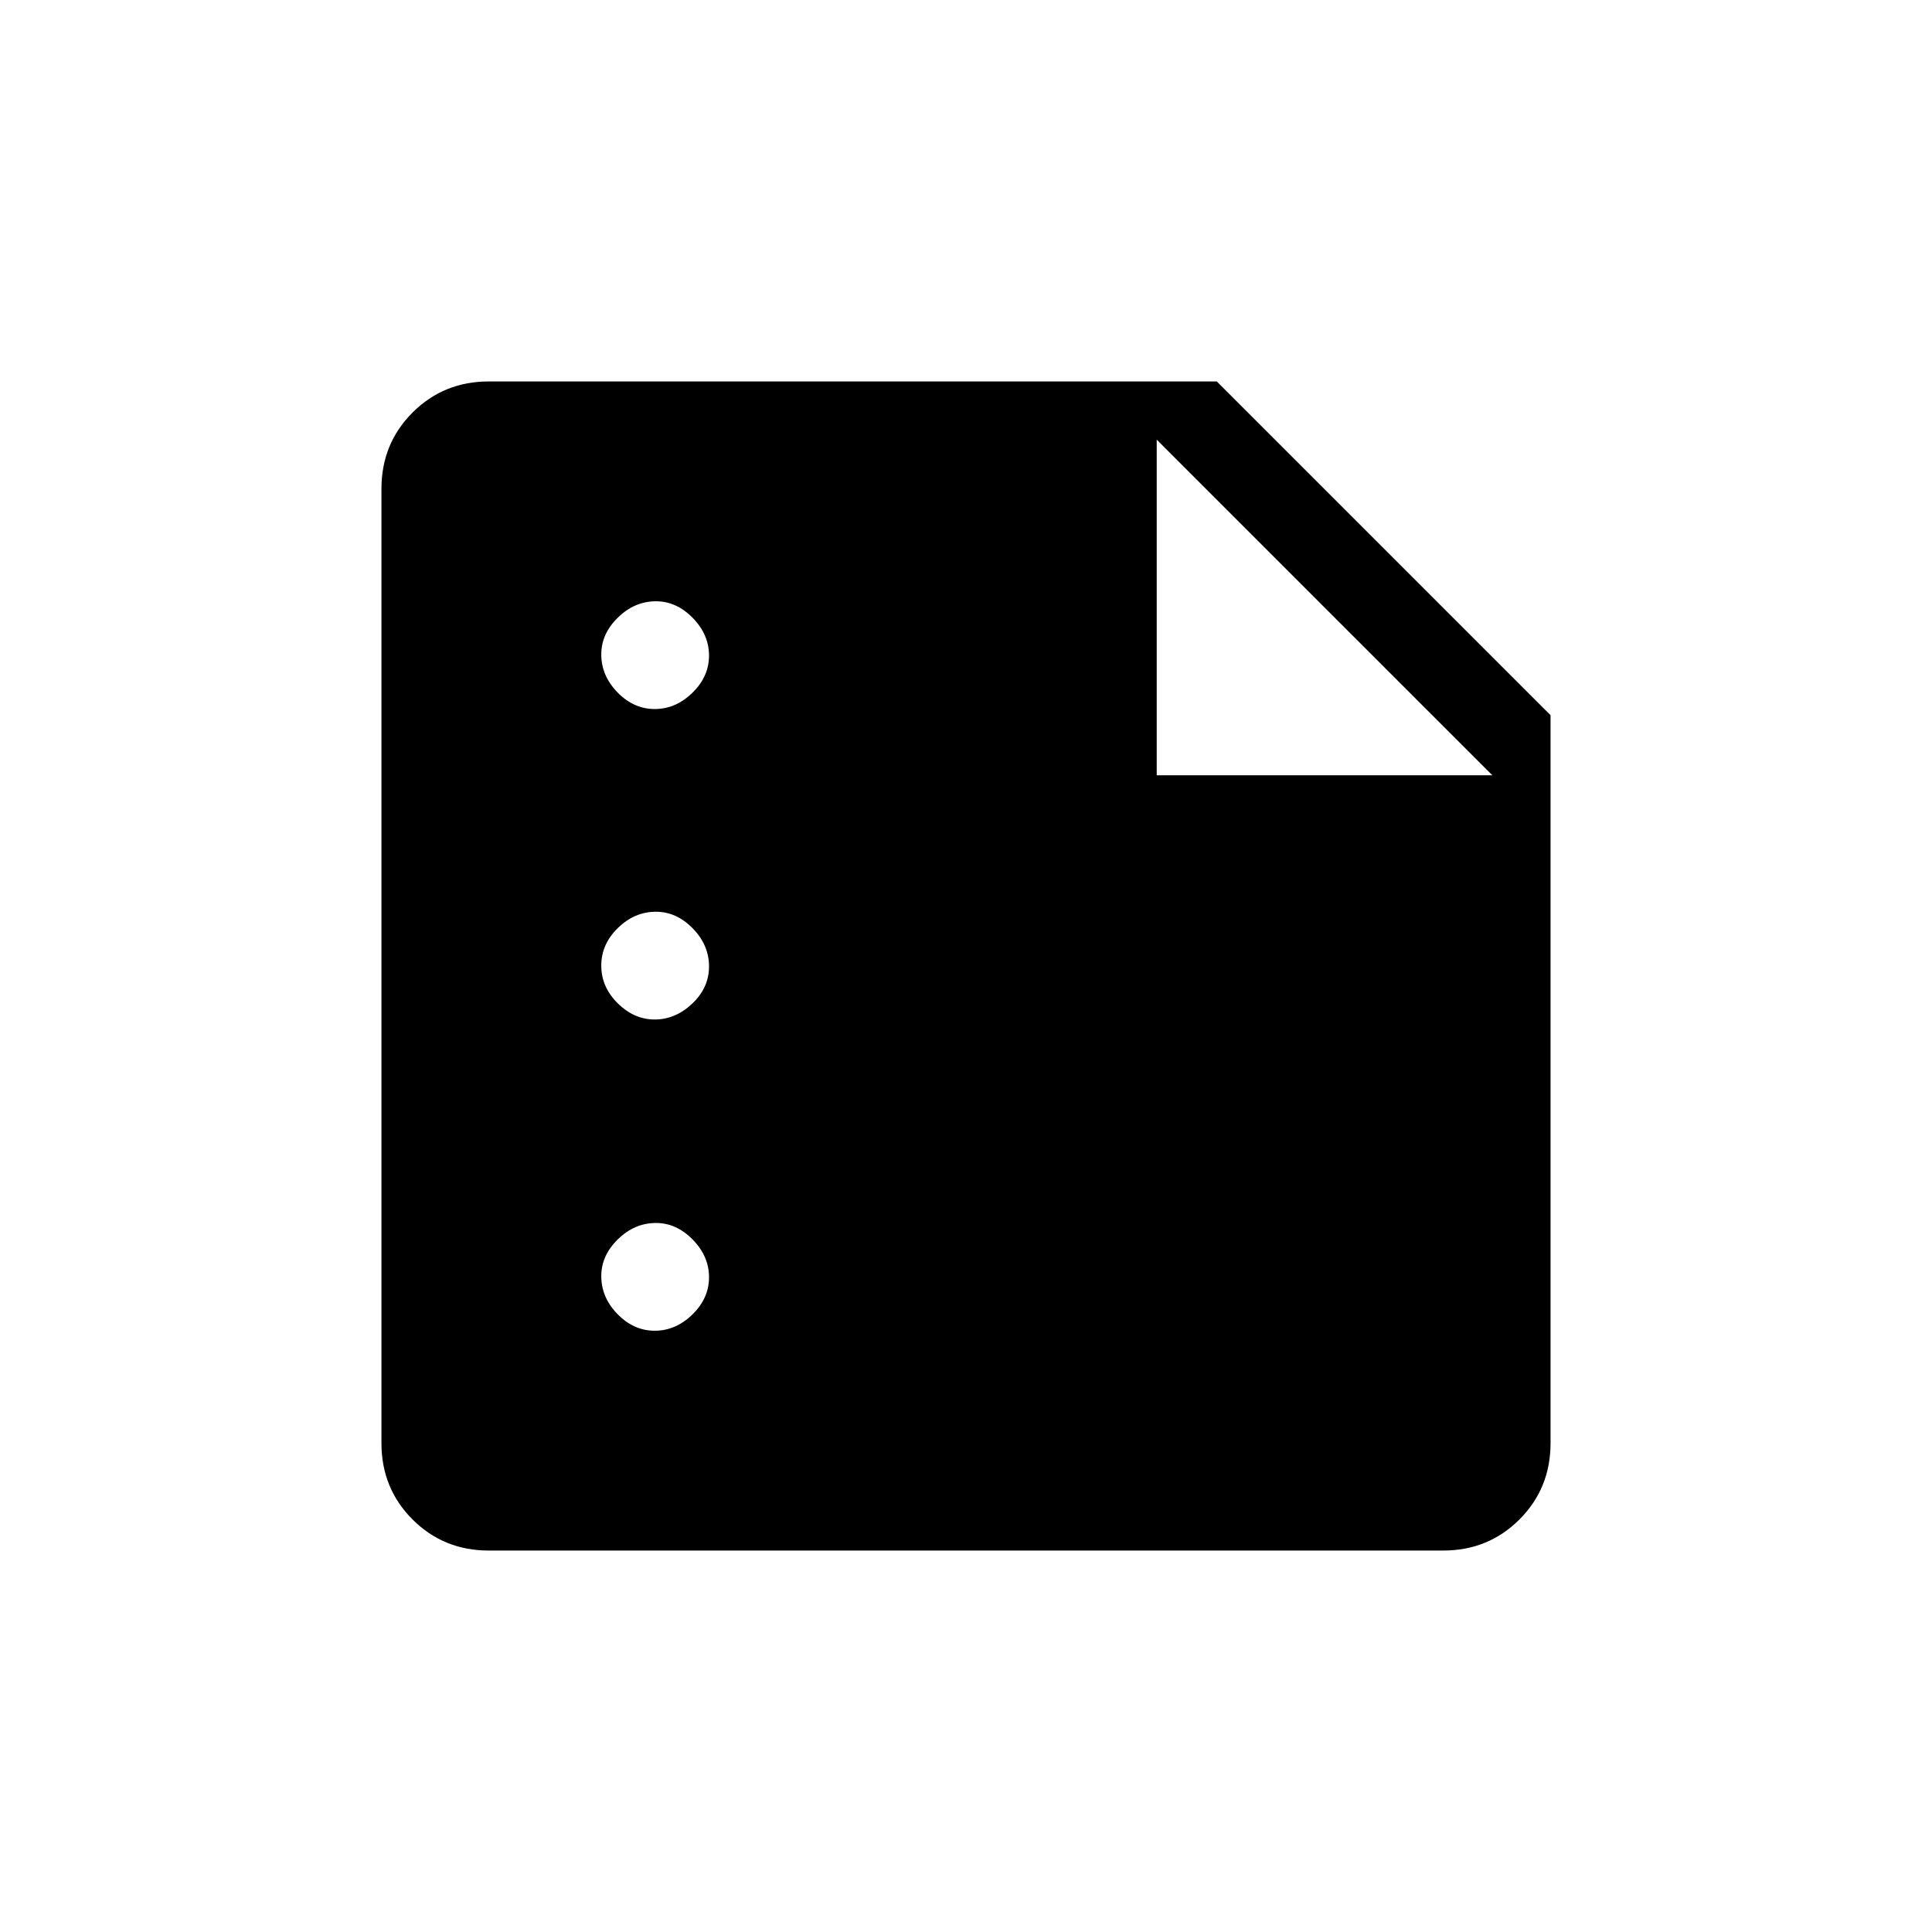 <svg xmlns="http://www.w3.org/2000/svg" height="20" viewBox="0 -960 960 960" width="20"><path d="M242.89-189.54q-22.45 0-37.9-15.45t-15.45-37.9v-474.22q0-22.45 15.45-37.9t37.94-15.45h361.69l165.84 165.84v361.69q0 22.49-15.45 37.94t-37.9 15.45H242.89Zm82.44-109.23q10.44 0 18.71-8.06 8.27-8.06 8.27-18.5t-8.09-18.71q-8.09-8.27-18.28-8.27-10.63 0-18.9 8.09-8.27 8.09-8.27 18.28 0 10.63 8.06 18.9 8.06 8.27 18.5 8.27Zm0-154.65q10.27 0 18.62-7.87 8.36-7.87 8.36-18.5 0-10.63-8.09-18.9-8.09-8.27-18.28-8.27-10.63 0-18.9 8.06-8.27 8.06-8.27 18.69t8.14 18.71q8.14 8.08 18.42 8.08Zm0-154.27q10.44 0 18.71-8.06 8.27-8.06 8.27-18.5t-8.09-18.71q-8.09-8.27-18.28-8.27-10.63 0-18.9 8.09-8.27 8.08-8.27 18.28 0 10.63 8.06 18.9 8.06 8.27 18.5 8.27Zm249.44 32.92h166.77L574.77-741.54v166.77Z"/></svg>